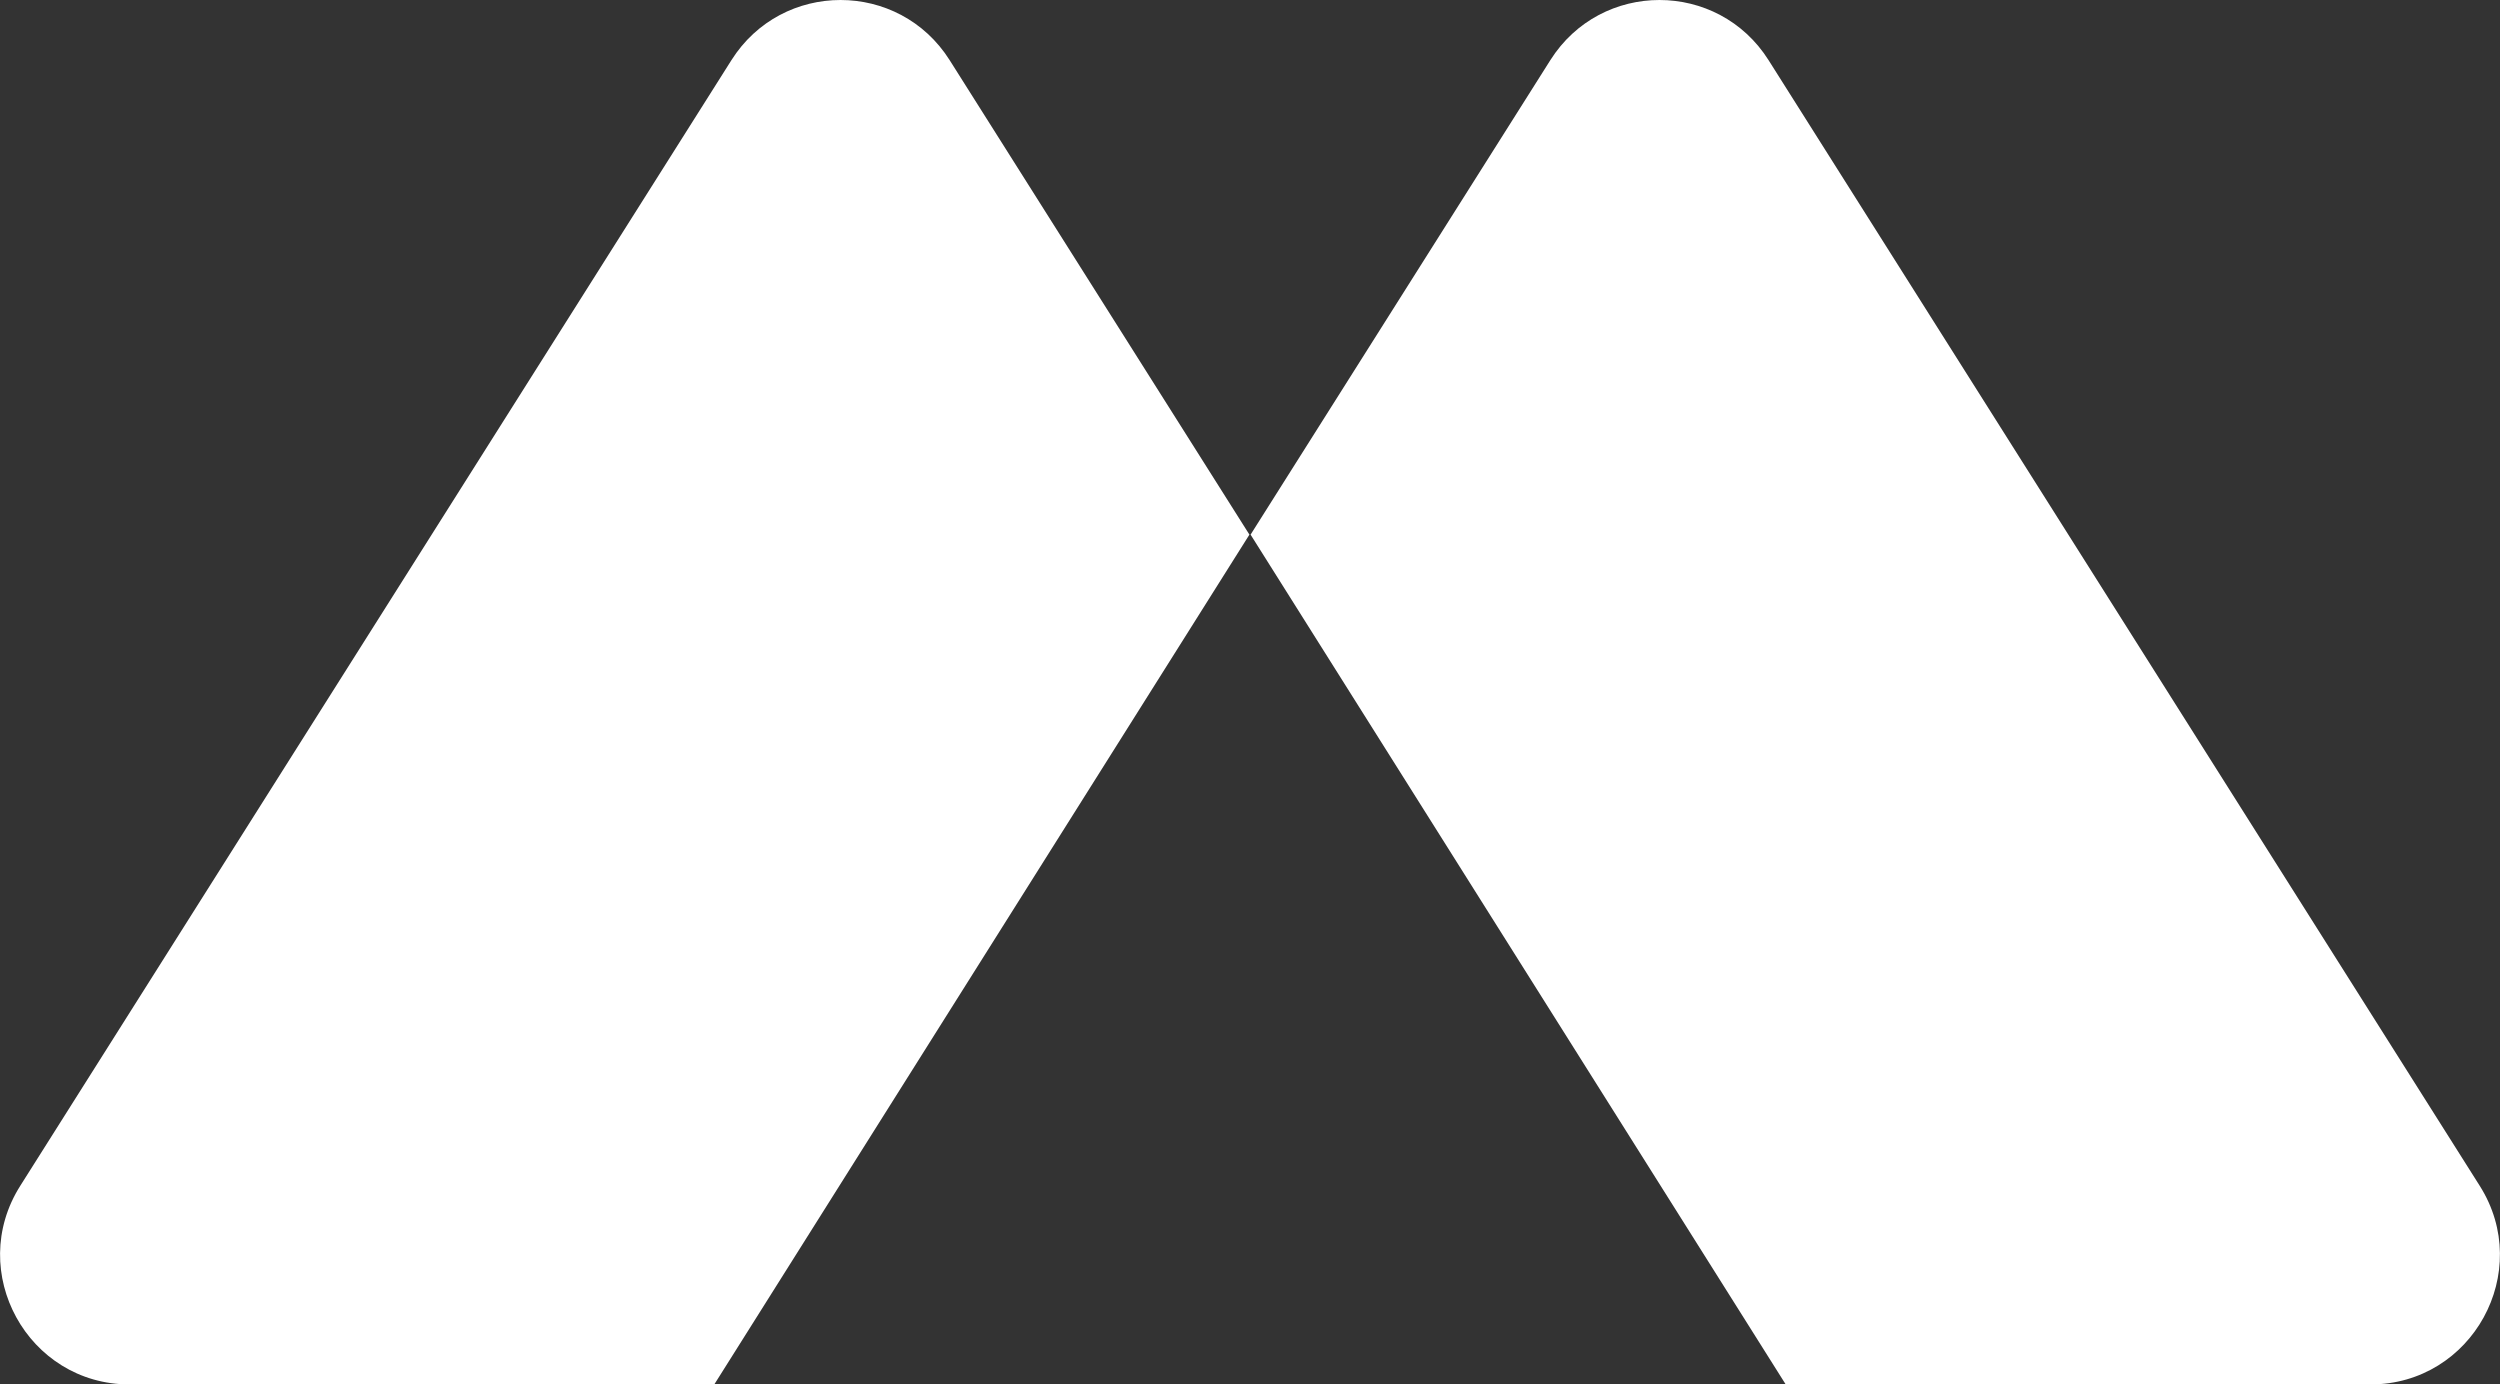 <svg width="623" height="345" viewBox="0 0 623 345" fill="none" xmlns="http://www.w3.org/2000/svg">
<rect x="0" y="0" width="623" height="345" fill="#333333" stroke="none"/>
<g clip-path="url(#clip0)">
<path fill-rule="evenodd" clip-rule="evenodd" d="M182.264 15.004C194.898 -5.001 224.028 -5.001 236.662 15.004L311.355 133.23L178 345L32.268 345C6.92 345 -8.531 316.929 5.069 295.472L182.264 15.004ZM445 345L590.732 345C616.08 345 631.53 316.929 617.93 295.472L440.735 15.004C428.101 -5.001 398.971 -5.001 386.337 15.004L311.644 133.229L445 345Z" fill="#ffffff"/>
</g>
<defs>
<clipPath id="clip0">
<rect width="623" height="345" fill="white"/>
</clipPath>
</defs>
</svg>
